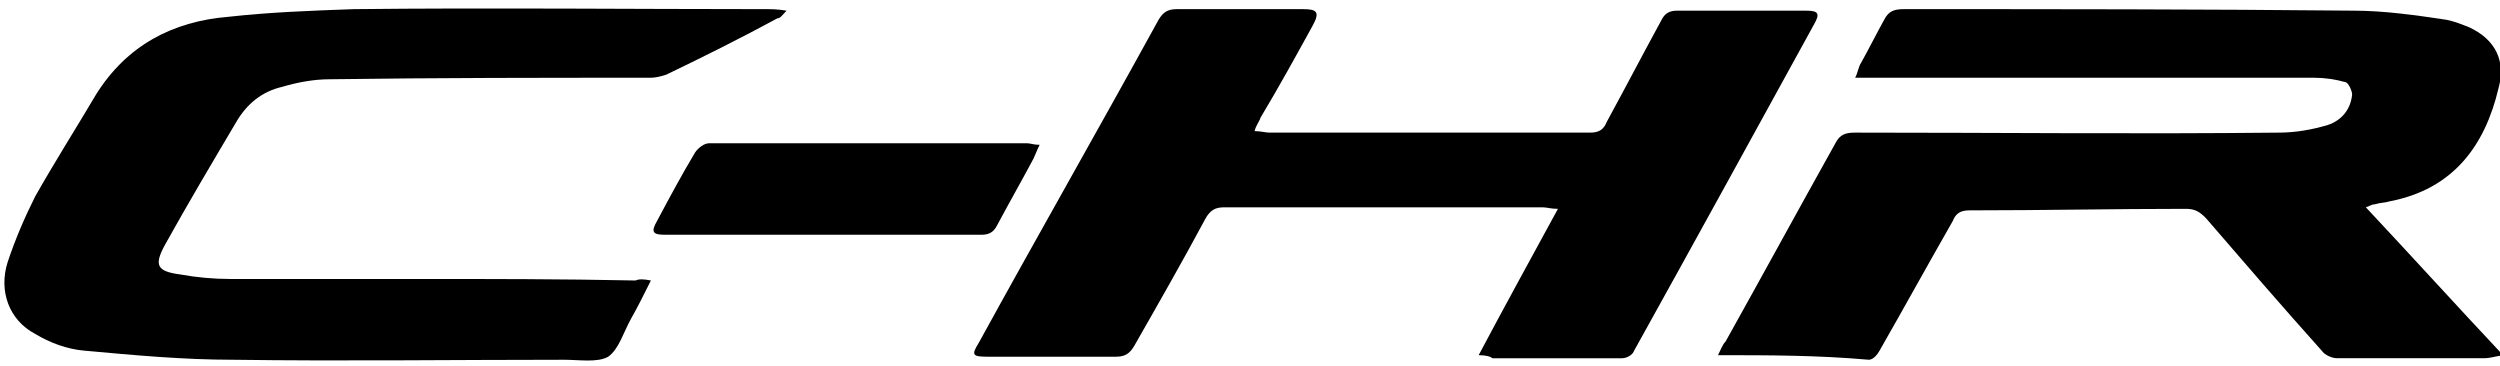 <?xml version="1.0" encoding="utf-8"?>
<!-- Generator: Adobe Illustrator 26.2.1, SVG Export Plug-In . SVG Version: 6.00 Build 0)  -->
<svg version="1.1" id="Capa_1" xmlns="http://www.w3.org/2000/svg" xmlns:xlink="http://www.w3.org/1999/xlink" x="0px" y="0px"
	 viewBox="0 0 164 24" style="enable-background:new 0 0 164 24;" xml:space="preserve">
<g id="a">
</g>
<g id="b">
	<g id="c">
		<g>
			<path d="M112.7,23.3c0.2-0.4,0.3-0.7,0.5-0.9c2.4-4.3,4.8-8.7,7.2-13c0.3-0.6,0.7-0.7,1.3-0.7c9.3,0,18.5,0.1,27.8,0
				c1.1,0,2.2-0.2,3.2-0.5c0.9-0.3,1.5-1,1.6-2c0-0.2-0.2-0.7-0.4-0.8c-0.7-0.2-1.4-0.3-2.1-0.3c-9.7,0-19.3,0-29,0h-1.1
				c0.2-0.4,0.2-0.7,0.4-1c0.5-0.9,1-1.9,1.5-2.8c0.3-0.6,0.7-0.7,1.3-0.7c9.8,0,19.7,0,29.5,0.1c2,0,4.1,0.3,6.1,0.6
				c0.5,0.1,1,0.3,1.5,0.5c1.7,0.8,2.4,2.2,1.9,4c-0.9,3.8-3,6.6-7.1,7.4c-0.3,0.1-0.7,0.1-1,0.2c-0.2,0-0.3,0.1-0.6,0.2
				c3,3.2,5.9,6.4,9,9.7c-0.6,0.1-0.9,0.2-1.2,0.2c-3.2,0-6.5,0-9.7,0c-0.3,0-0.8-0.2-1-0.5c-2.6-2.9-5.1-5.8-7.6-8.7
				c-0.4-0.4-0.7-0.6-1.3-0.6c-4.7,0-9.4,0.1-14.2,0.1c-0.6,0-0.9,0.2-1.1,0.7c-1.6,2.8-3.2,5.7-4.8,8.5c-0.1,0.2-0.4,0.6-0.7,0.6
				C119.2,23.3,116,23.3,112.7,23.3"/>
			<path d="M97,23.3c1.7-3.2,3.4-6.3,5.2-9.6c-0.5,0-0.7-0.1-1-0.1c-7,0-13.9,0-20.9,0c-0.6,0-0.9,0.2-1.2,0.7
				c-1.5,2.8-3.1,5.6-4.7,8.4c-0.3,0.5-0.6,0.7-1.2,0.7c-2.8,0-5.6,0-8.4,0c-1,0-1.1-0.1-0.6-0.9c3.9-7.1,7.9-14.1,11.8-21.2
				c0.3-0.5,0.6-0.7,1.2-0.7c2.8,0,5.5,0,8.3,0c0.9,0,1.1,0.2,0.6,1.1c-1.1,2-2.2,4-3.4,6c-0.1,0.3-0.3,0.5-0.4,0.9
				c0.4,0,0.7,0.1,1,0.1c7,0,14,0,21,0c0.6,0,0.9-0.2,1.1-0.7c1.2-2.2,2.4-4.5,3.6-6.7c0.2-0.4,0.5-0.6,1-0.6c2.8,0,5.7,0,8.5,0
				c0.8,0,0.9,0.2,0.5,0.9c-3.9,7.1-7.8,14.2-11.8,21.4c-0.1,0.3-0.5,0.5-0.8,0.5c-2.8,0-5.7,0-8.5,0C97.8,23.4,97.5,23.3,97,23.3"
				/>
			<path d="M42.7,18.4c-0.5,1-0.9,1.8-1.3,2.5c-0.5,0.9-0.8,2-1.5,2.5c-0.7,0.4-1.9,0.2-2.9,0.2c-7.2,0-14.5,0.1-21.7,0
				c-3.3,0-6.5-0.3-9.8-0.6c-1.1-0.1-2.2-0.5-3.2-1.1c-1.7-0.9-2.4-2.8-1.8-4.7c0.5-1.5,1.1-2.9,1.8-4.3c1.3-2.3,2.7-4.5,4-6.7
				c2-3.2,5-4.8,8.7-5.1c2.7-0.3,5.4-0.4,8.2-0.5c9-0.1,18.1,0,27.1,0c0.3,0,0.7,0,1.3,0.1c-0.3,0.3-0.4,0.5-0.6,0.5
				c-2.4,1.3-4.8,2.5-7.3,3.7c-0.3,0.1-0.7,0.2-1,0.2c-7,0-14,0-21.1,0.1c-1,0-2.1,0.2-3.1,0.5c-1.3,0.3-2.3,1.1-3,2.3
				c-1.6,2.7-3.2,5.4-4.7,8.1c-0.7,1.3-0.5,1.7,1,1.9c1.1,0.2,2.2,0.3,3.3,0.3c4.1,0,8.1,0,12.2,0c4.8,0,9.6,0,14.4,0.1
				C41.9,18.3,42.2,18.3,42.7,18.4"/>
			<path d="M68.2,9.5c-0.2,0.4-0.3,0.7-0.4,0.9c-0.8,1.5-1.6,2.9-2.4,4.4c-0.2,0.4-0.5,0.6-1,0.6c-6.9,0-13.9,0-20.8,0
				c-0.8,0-0.9-0.2-0.5-0.9c0.8-1.5,1.6-3,2.5-4.5c0.2-0.3,0.6-0.6,0.9-0.6c7,0,13.9,0,20.9,0C67.6,9.4,67.8,9.5,68.2,9.5"/>
		</g>
	</g>
</g>
</svg>
